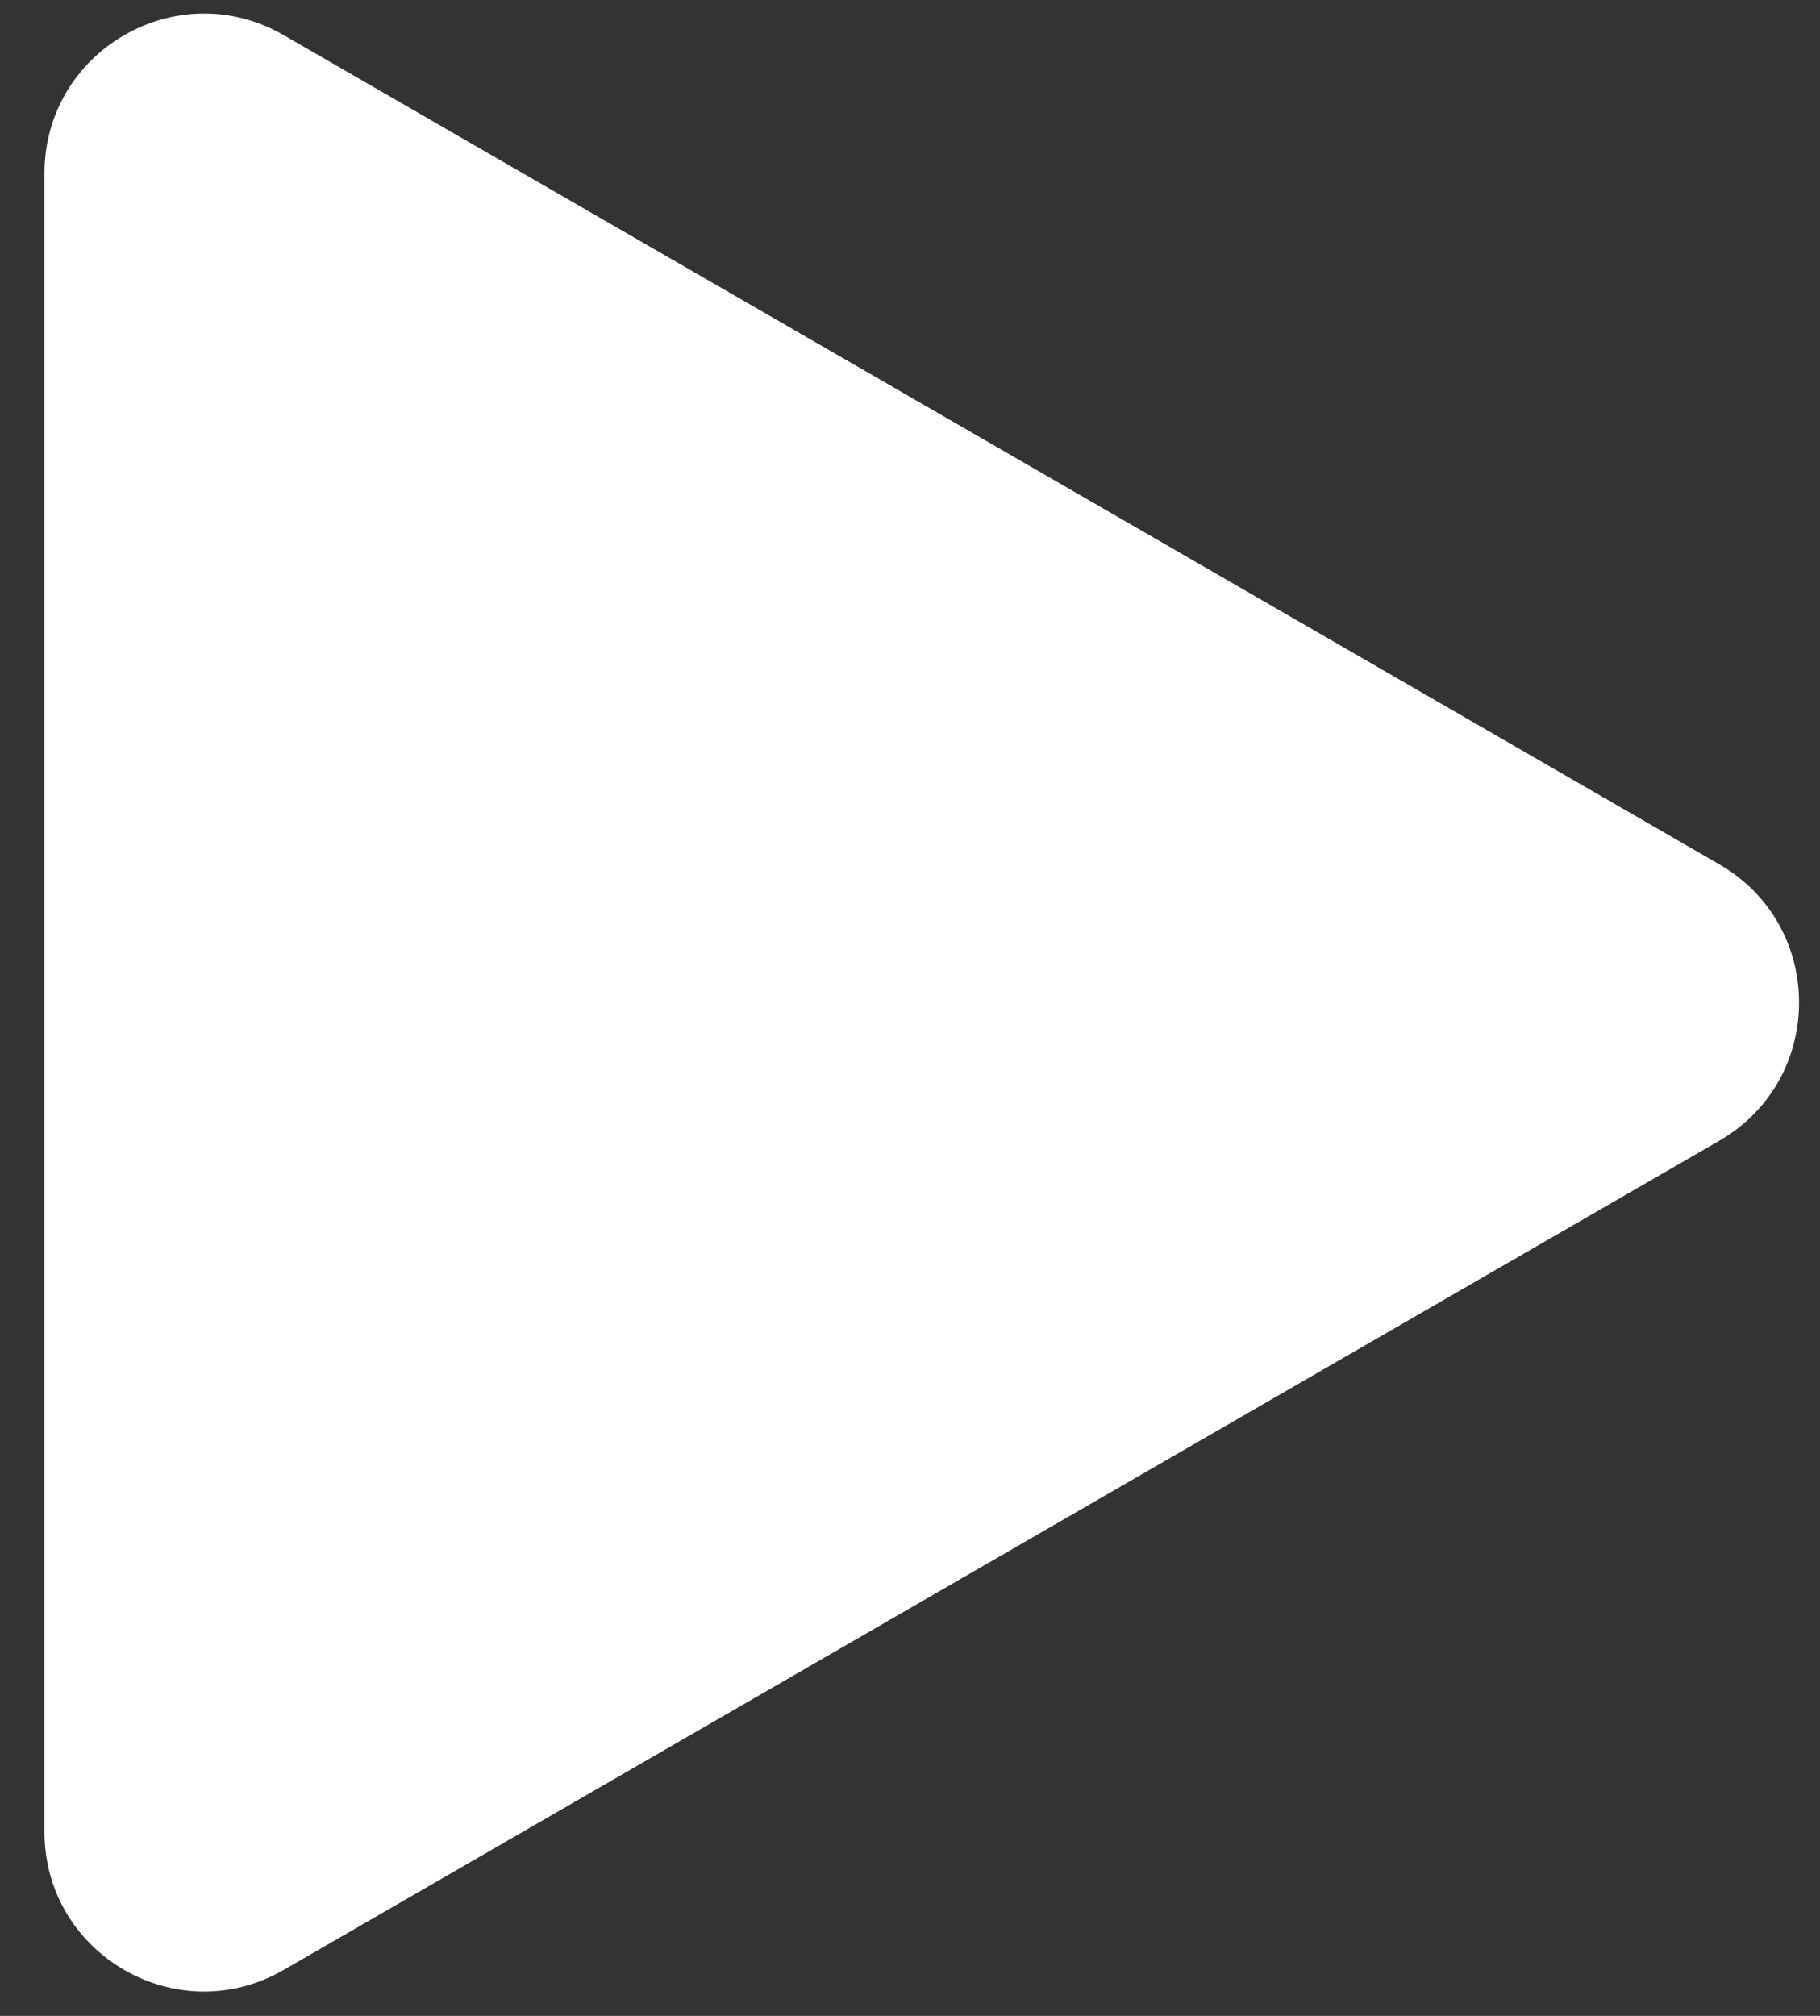 <svg width="28" height="31" viewBox="0 0 28 31" fill="none" xmlns="http://www.w3.org/2000/svg">
<rect x="0" y="0" width="28" height="31" fill="#333333" stroke="none"/>
<path d="M26.451 13.292C28.087 14.236 28.087 16.597 26.451 17.542L4.365 30.293C2.729 31.238 0.684 30.057 0.684 28.168L0.684 2.666C0.684 0.777 2.729 -0.404 4.365 0.54L26.451 13.292Z" fill="white"/>
</svg>
